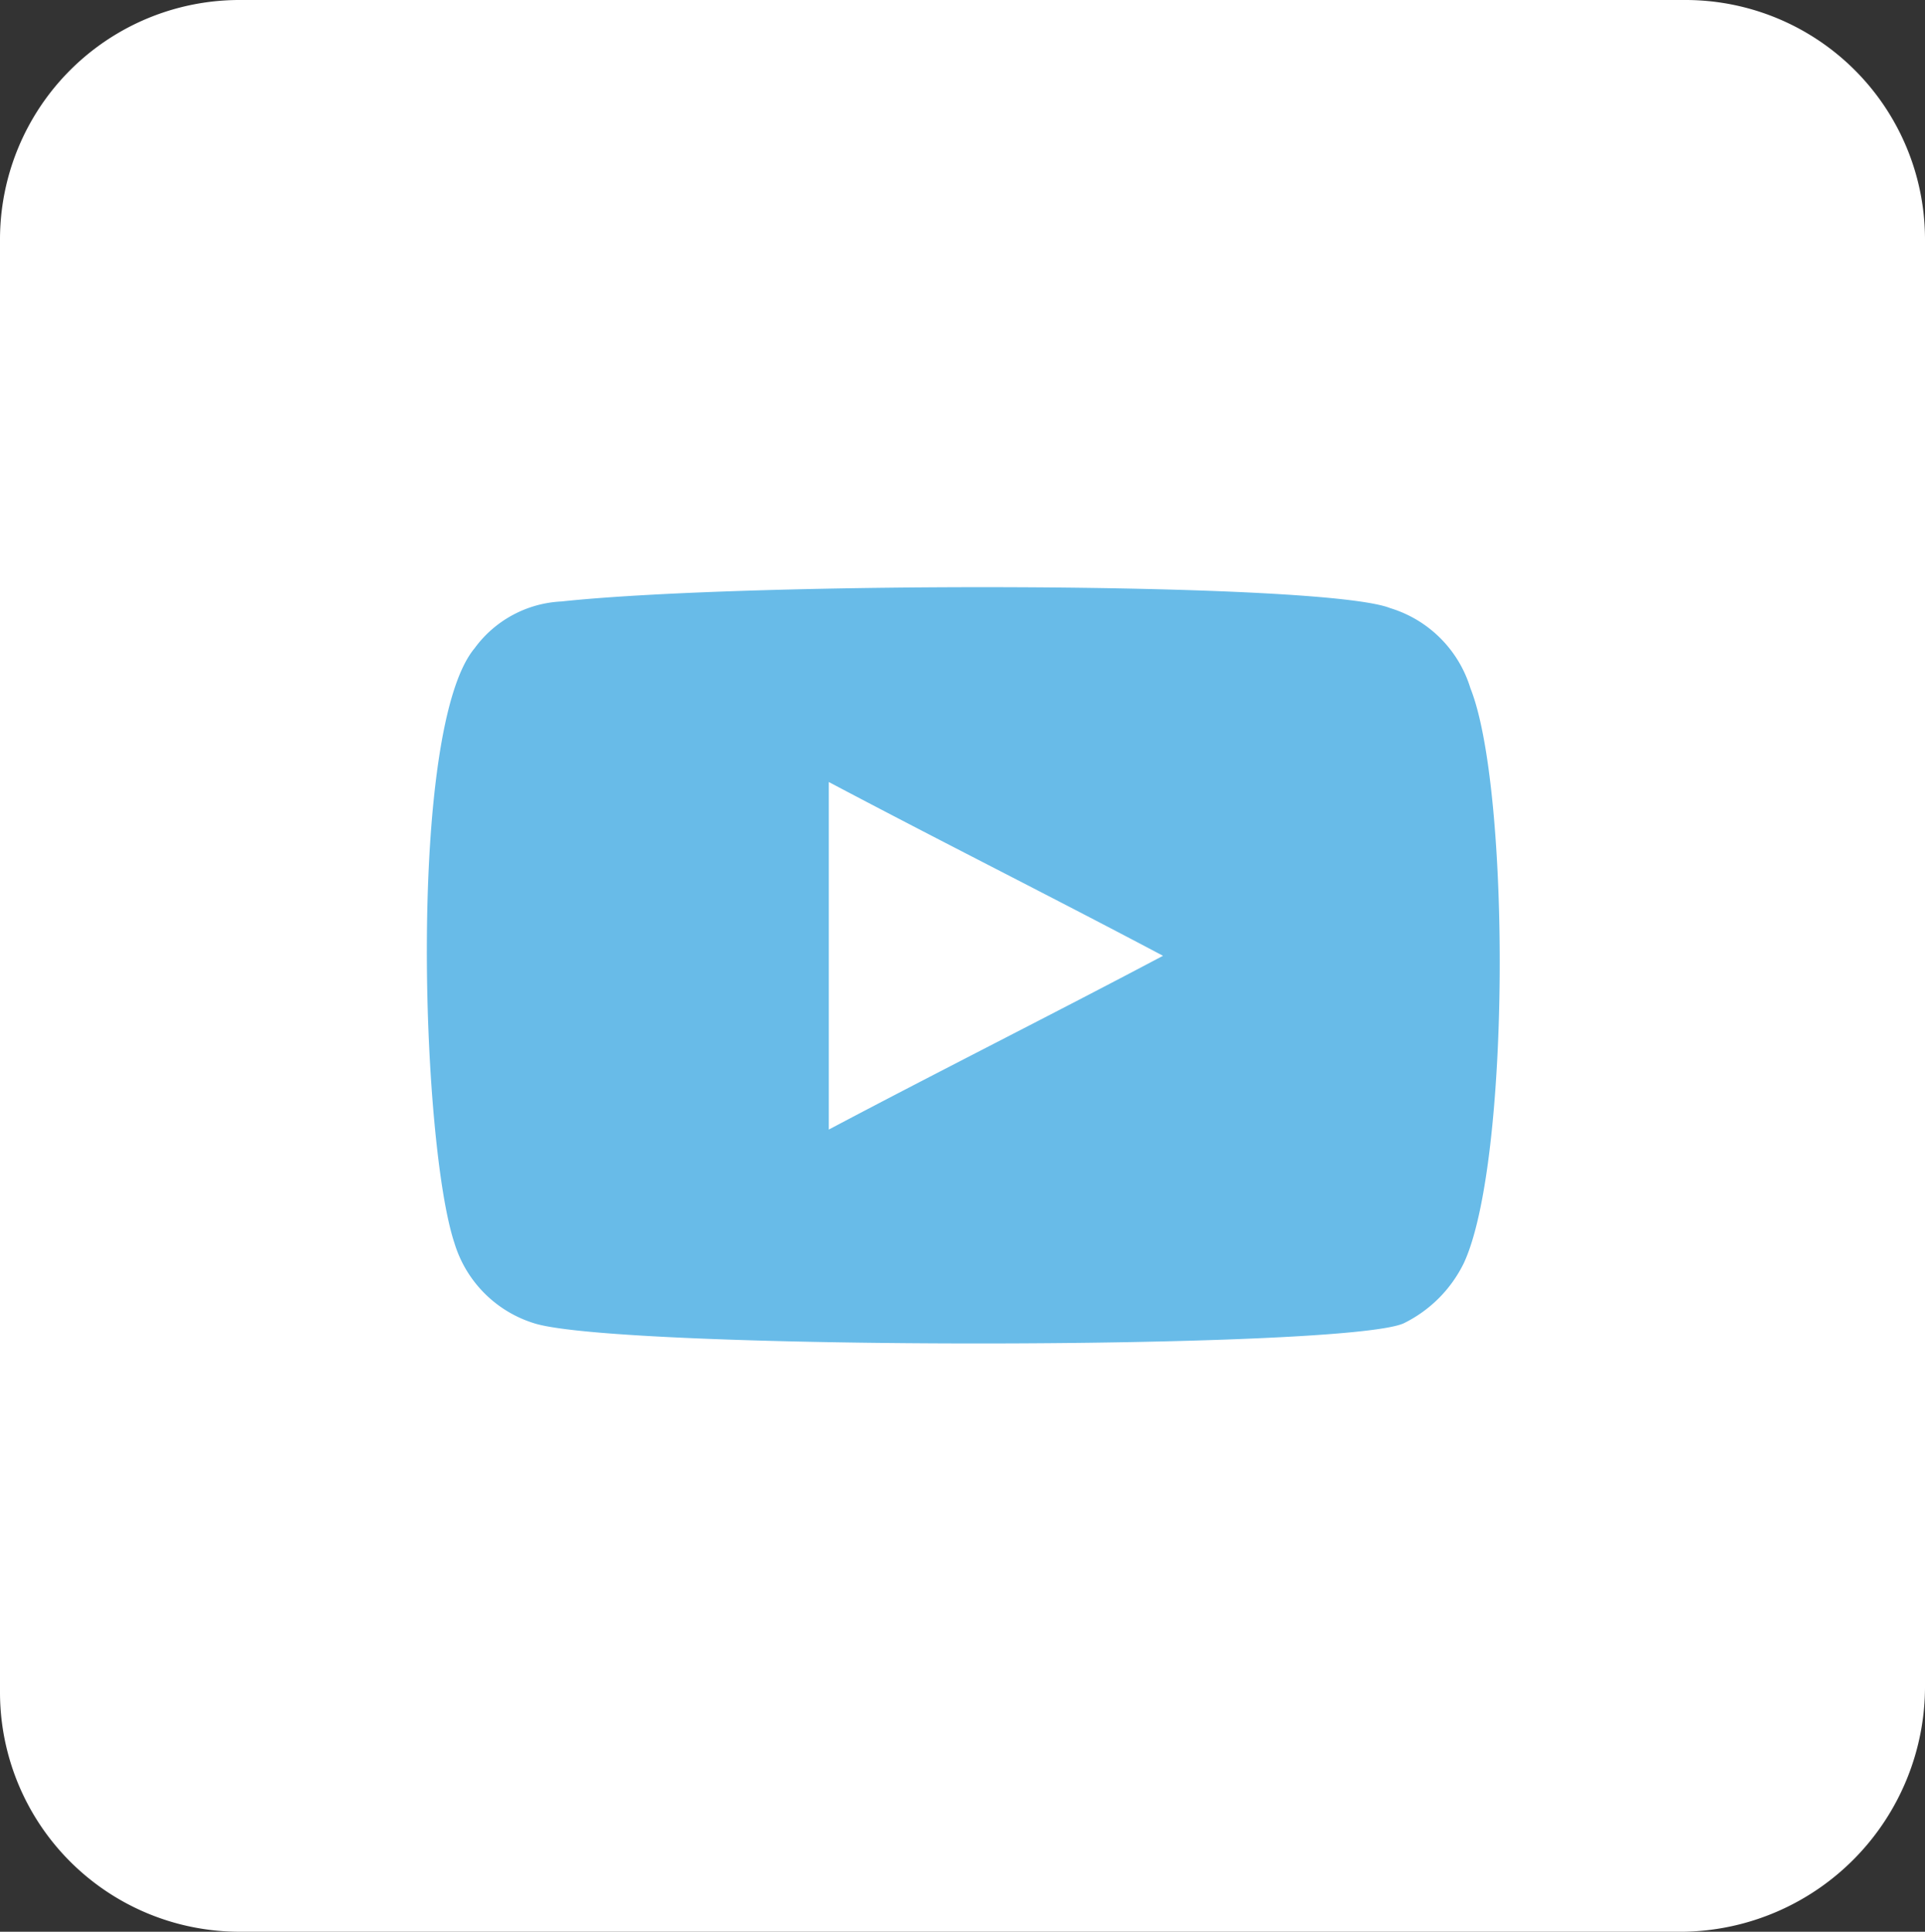 <svg xmlns="http://www.w3.org/2000/svg" viewBox="8849.069 2892 36.967 37.095">
  <rect x="8849.069" y="2892" width="36.967" height="37.095" fill="#333333" stroke="none"/>
  <defs>
    <style>
      .cls-1 {
        fill: #fff;
      }

      .cls-2 {
        fill: #68bbe8;
        fill-rule: evenodd;
      }
    </style>
  </defs>
  <g id="icon_youtube" transform="translate(8746 2892)">
    <path id="Path_17" data-name="Path 17" class="cls-1" d="M112.646,37.095H84.921A4.6,4.6,0,0,1,80.3,32.474V4.621A4.6,4.6,0,0,1,84.921,0h27.725a4.6,4.6,0,0,1,4.621,4.621V32.346A4.712,4.712,0,0,1,112.646,37.095Z" transform="translate(22.769)"/>
    <path id="Path_27" data-name="Path 27" class="cls-2" d="M88.757,22.923a2.314,2.314,0,0,1-1.54-1.54c-.642-1.925-.9-9.883.385-11.424a2.194,2.194,0,0,1,1.669-.9c3.594-.385,14.633-.385,15.916.128a2.314,2.314,0,0,1,1.54,1.54c.77,1.925.77,9.113-.128,11.039a2.519,2.519,0,0,1-1.155,1.155C104.288,23.436,90.426,23.436,88.757,22.923ZM94.405,19.2c2.182-1.155,4.236-2.182,6.418-3.337-2.182-1.155-4.236-2.182-6.418-3.337Z" transform="translate(24.58 2.491)"/>
  </g>
</svg>
